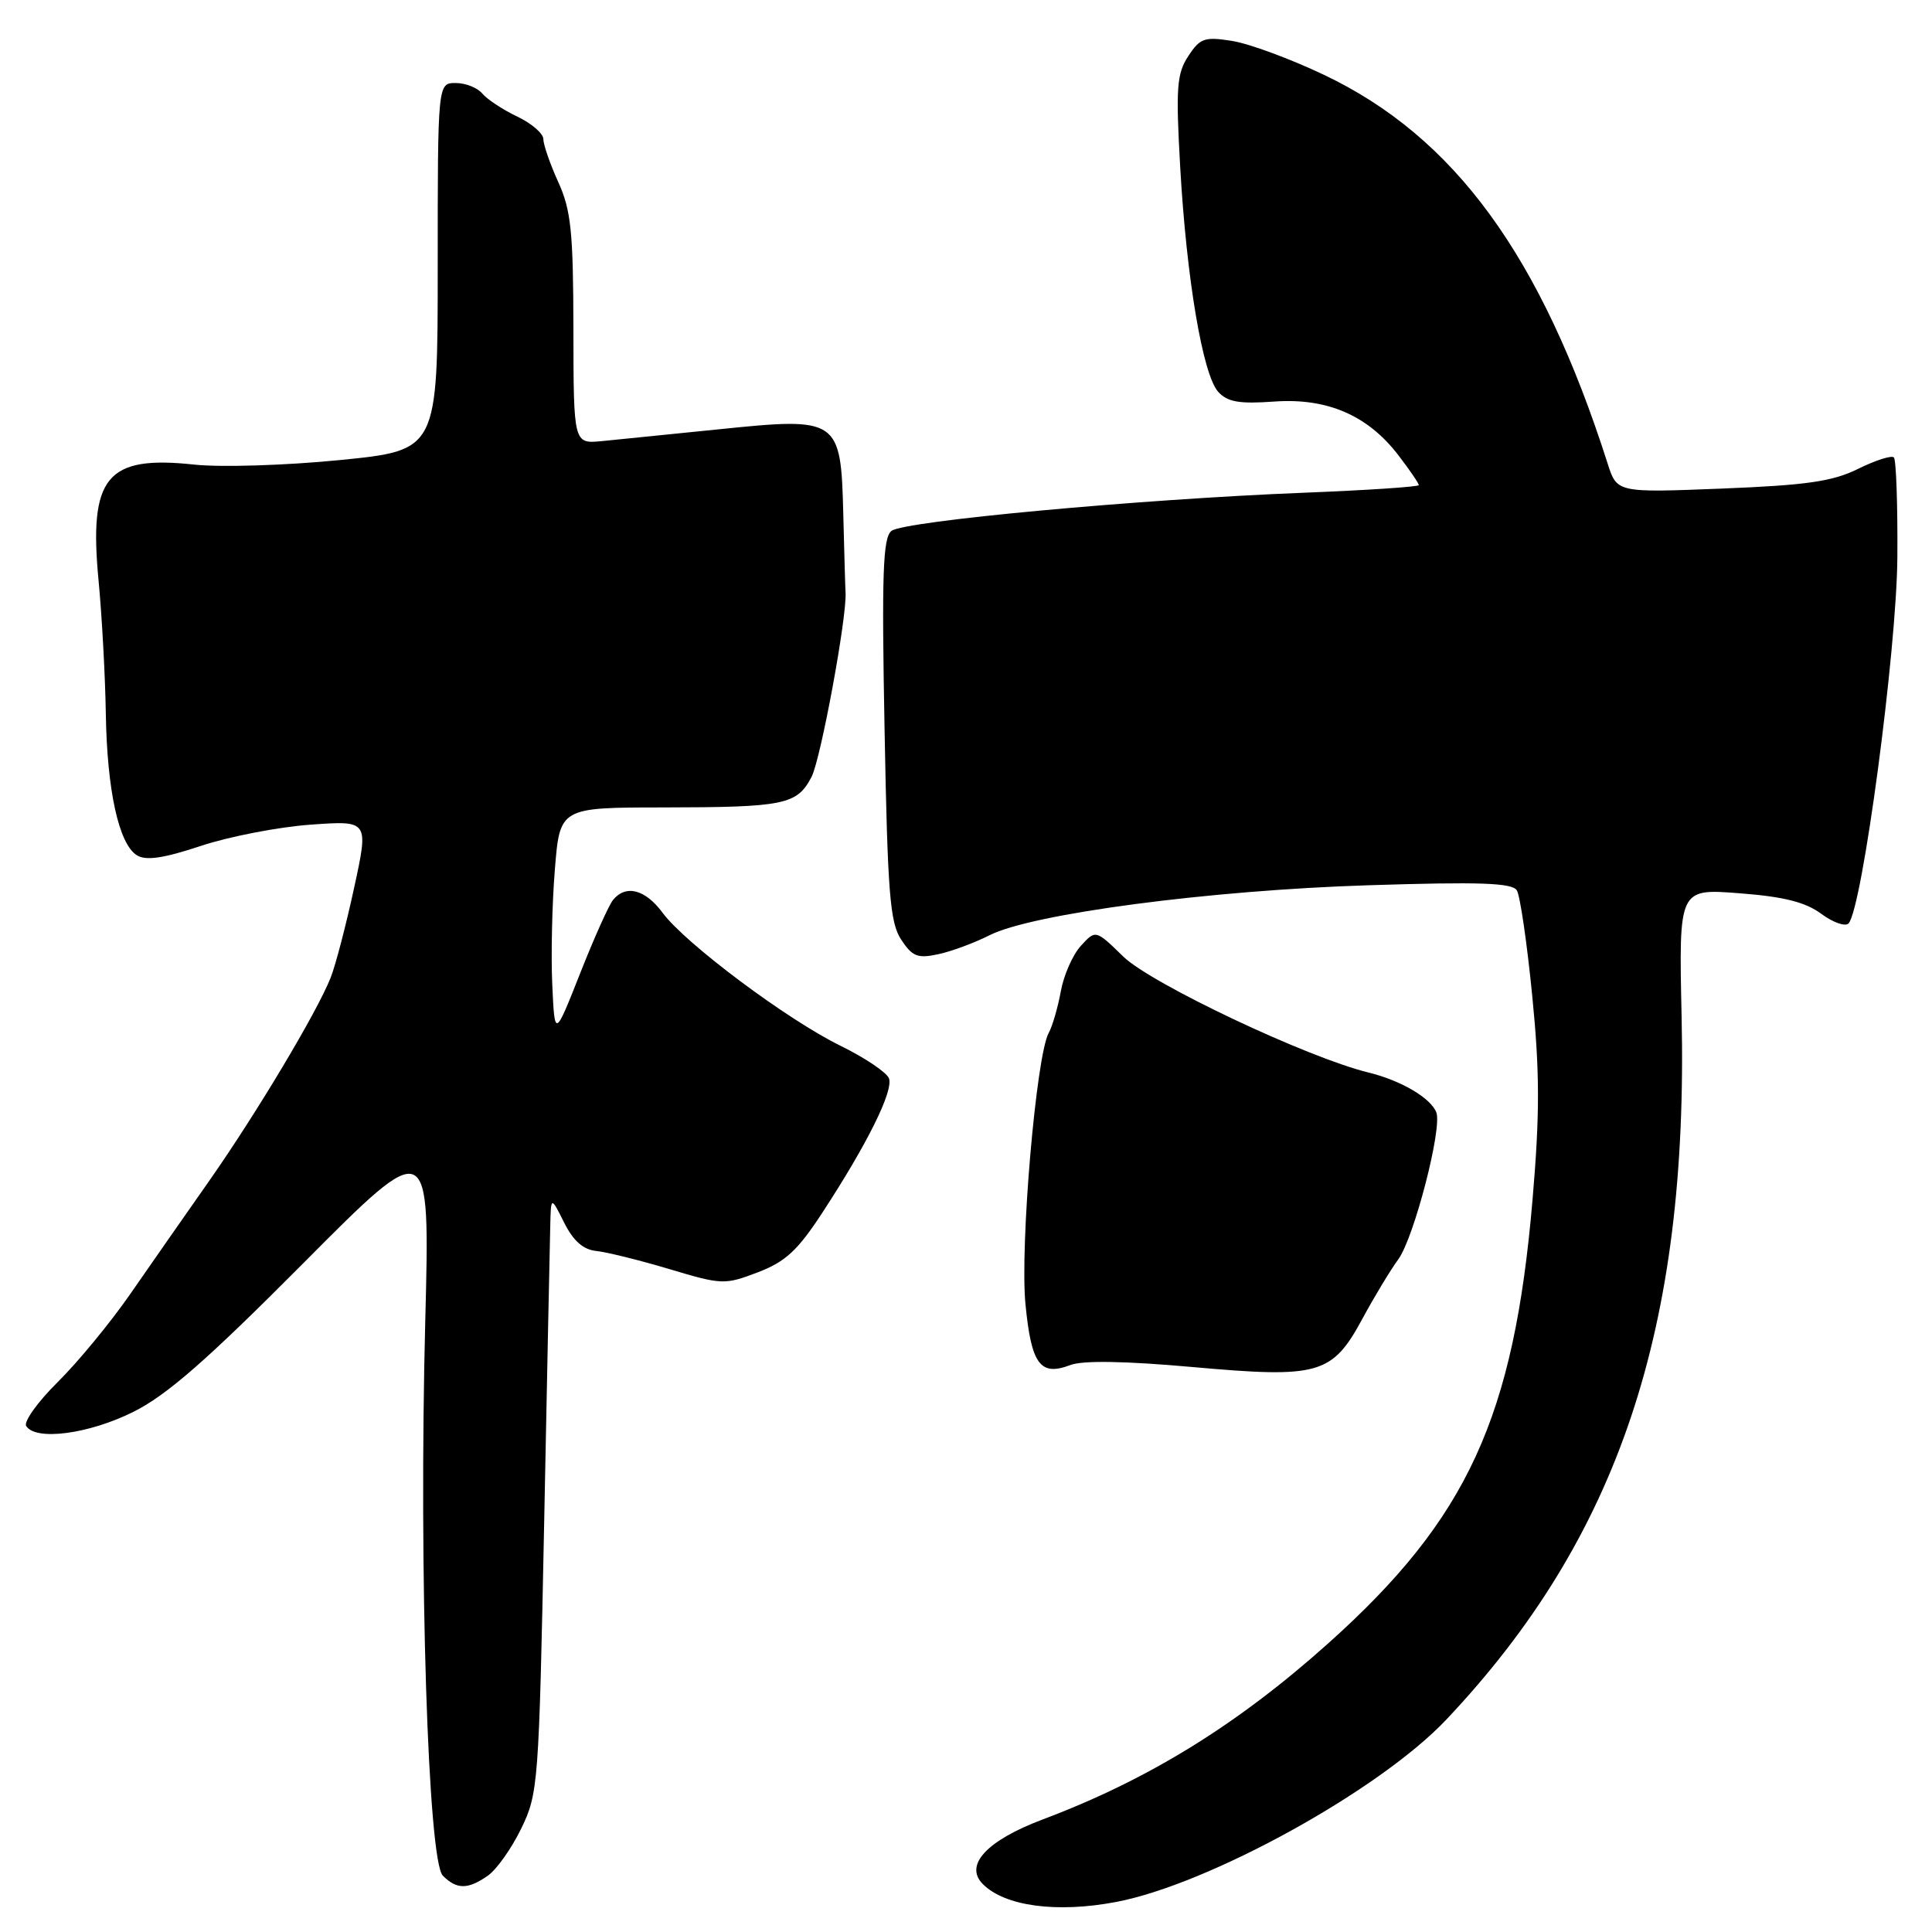<?xml version="1.0" encoding="UTF-8" standalone="no"?>
<!DOCTYPE svg PUBLIC "-//W3C//DTD SVG 1.1//EN" "http://www.w3.org/Graphics/SVG/1.1/DTD/svg11.dtd" >
<svg xmlns="http://www.w3.org/2000/svg" xmlns:xlink="http://www.w3.org/1999/xlink" version="1.1" viewBox="0 0 256 256">
 <g >
 <path fill="currentColor"
d=" M 147.89 252.02 C 160.22 249.68 182.81 237.21 191.63 227.87 C 214.47 203.70 223.75 175.97 222.82 134.62 C 222.45 117.74 222.45 117.74 230.46 118.36 C 236.36 118.81 239.23 119.53 241.33 121.09 C 242.91 122.25 244.54 122.82 244.95 122.35 C 246.78 120.29 251.33 86.14 251.41 73.83 C 251.46 66.87 251.25 60.92 250.95 60.61 C 250.64 60.31 248.51 60.99 246.22 62.12 C 242.83 63.80 239.42 64.29 228.15 64.74 C 214.25 65.29 214.25 65.29 213.01 61.39 C 204.21 33.87 192.73 18.14 175.44 9.92 C 171.01 7.81 165.54 5.79 163.29 5.43 C 159.61 4.84 159.02 5.04 157.45 7.44 C 155.93 9.76 155.79 11.63 156.38 22.10 C 157.22 36.93 159.37 49.65 161.42 51.92 C 162.65 53.27 164.20 53.54 168.82 53.21 C 175.87 52.70 181.27 55.04 185.33 60.37 C 186.80 62.29 188.00 64.05 188.00 64.28 C 188.00 64.50 181.14 64.96 172.75 65.29 C 151.00 66.15 119.74 69.04 118.12 70.35 C 116.99 71.26 116.82 76.00 117.21 96.66 C 117.61 118.33 117.92 122.22 119.40 124.49 C 120.88 126.75 121.59 127.03 124.32 126.44 C 126.07 126.07 129.13 124.93 131.13 123.92 C 136.76 121.07 160.31 117.96 181.35 117.30 C 196.08 116.83 200.37 116.98 200.99 117.98 C 201.42 118.68 202.34 124.97 203.03 131.96 C 204.03 142.05 204.04 147.60 203.07 158.95 C 200.61 187.85 194.45 201.23 176.00 217.75 C 163.93 228.56 152.12 235.84 138.13 241.10 C 130.73 243.89 127.72 247.15 130.24 249.66 C 133.16 252.59 140.04 253.51 147.89 252.02 Z  M 64.65 248.53 C 65.81 247.72 67.80 244.91 69.07 242.28 C 71.32 237.65 71.41 236.36 72.10 202.00 C 72.49 182.47 72.85 164.70 72.91 162.50 C 73.00 158.50 73.00 158.50 74.75 162.00 C 75.96 164.42 77.27 165.58 79.00 165.76 C 80.38 165.90 84.74 166.98 88.69 168.16 C 95.66 170.25 96.03 170.26 100.41 168.59 C 104.08 167.19 105.70 165.69 108.97 160.68 C 114.92 151.58 118.42 144.53 117.79 142.88 C 117.48 142.09 114.59 140.15 111.37 138.57 C 104.30 135.11 90.83 125.04 87.80 120.95 C 85.50 117.84 82.92 117.17 81.23 119.25 C 80.67 119.94 78.70 124.33 76.86 129.00 C 73.50 137.50 73.50 137.50 73.18 130.50 C 73.00 126.65 73.15 119.79 73.52 115.25 C 74.18 107.00 74.18 107.00 87.84 106.99 C 103.98 106.97 105.62 106.63 107.54 102.93 C 108.76 100.56 112.25 81.66 112.04 78.50 C 112.00 77.95 111.87 73.28 111.74 68.12 C 111.42 55.43 111.15 55.25 95.20 56.89 C 88.76 57.55 81.81 58.25 79.75 58.45 C 76.00 58.81 76.00 58.81 75.98 43.65 C 75.96 30.72 75.67 27.86 73.98 24.14 C 72.89 21.74 72.00 19.18 72.00 18.44 C 72.00 17.70 70.45 16.36 68.55 15.45 C 66.65 14.55 64.57 13.18 63.92 12.41 C 63.28 11.63 61.69 11.00 60.38 11.00 C 58.00 11.00 58.00 11.00 58.00 35.34 C 58.00 59.67 58.00 59.67 45.04 60.96 C 37.89 61.67 29.23 61.94 25.72 61.56 C 14.09 60.31 11.74 63.18 13.07 77.03 C 13.51 81.69 13.94 89.55 14.02 94.50 C 14.18 104.73 15.74 111.83 18.14 113.33 C 19.34 114.07 21.65 113.74 26.64 112.08 C 30.41 110.83 36.96 109.57 41.18 109.27 C 48.86 108.72 48.86 108.72 46.93 117.61 C 45.87 122.50 44.48 127.85 43.83 129.50 C 42.07 134.01 34.02 147.48 27.70 156.50 C 24.61 160.90 19.93 167.61 17.29 171.42 C 14.66 175.22 10.32 180.49 7.66 183.12 C 5.00 185.75 3.12 188.38 3.47 188.95 C 4.71 190.95 11.75 190.03 17.65 187.09 C 22.11 184.87 27.42 180.23 40.23 167.34 C 56.98 150.50 56.98 150.50 56.35 175.00 C 55.49 208.19 56.71 246.57 58.68 248.54 C 60.53 250.39 62.01 250.38 64.65 248.53 Z  M 158.02 181.14 C 174.81 182.64 176.52 182.16 180.56 174.68 C 182.10 171.83 184.22 168.32 185.28 166.87 C 187.36 164.02 191.13 149.49 190.32 147.40 C 189.59 145.49 185.62 143.16 181.32 142.11 C 173.28 140.16 152.52 130.34 148.84 126.75 C 145.18 123.18 145.18 123.18 143.21 125.34 C 142.13 126.53 140.94 129.24 140.56 131.37 C 140.17 133.50 139.45 135.98 138.96 136.87 C 137.30 139.85 135.13 165.12 135.88 172.81 C 136.66 180.81 137.83 182.40 141.84 180.87 C 143.47 180.25 149.11 180.34 158.02 181.14 Z "/>
</g>
</svg>
